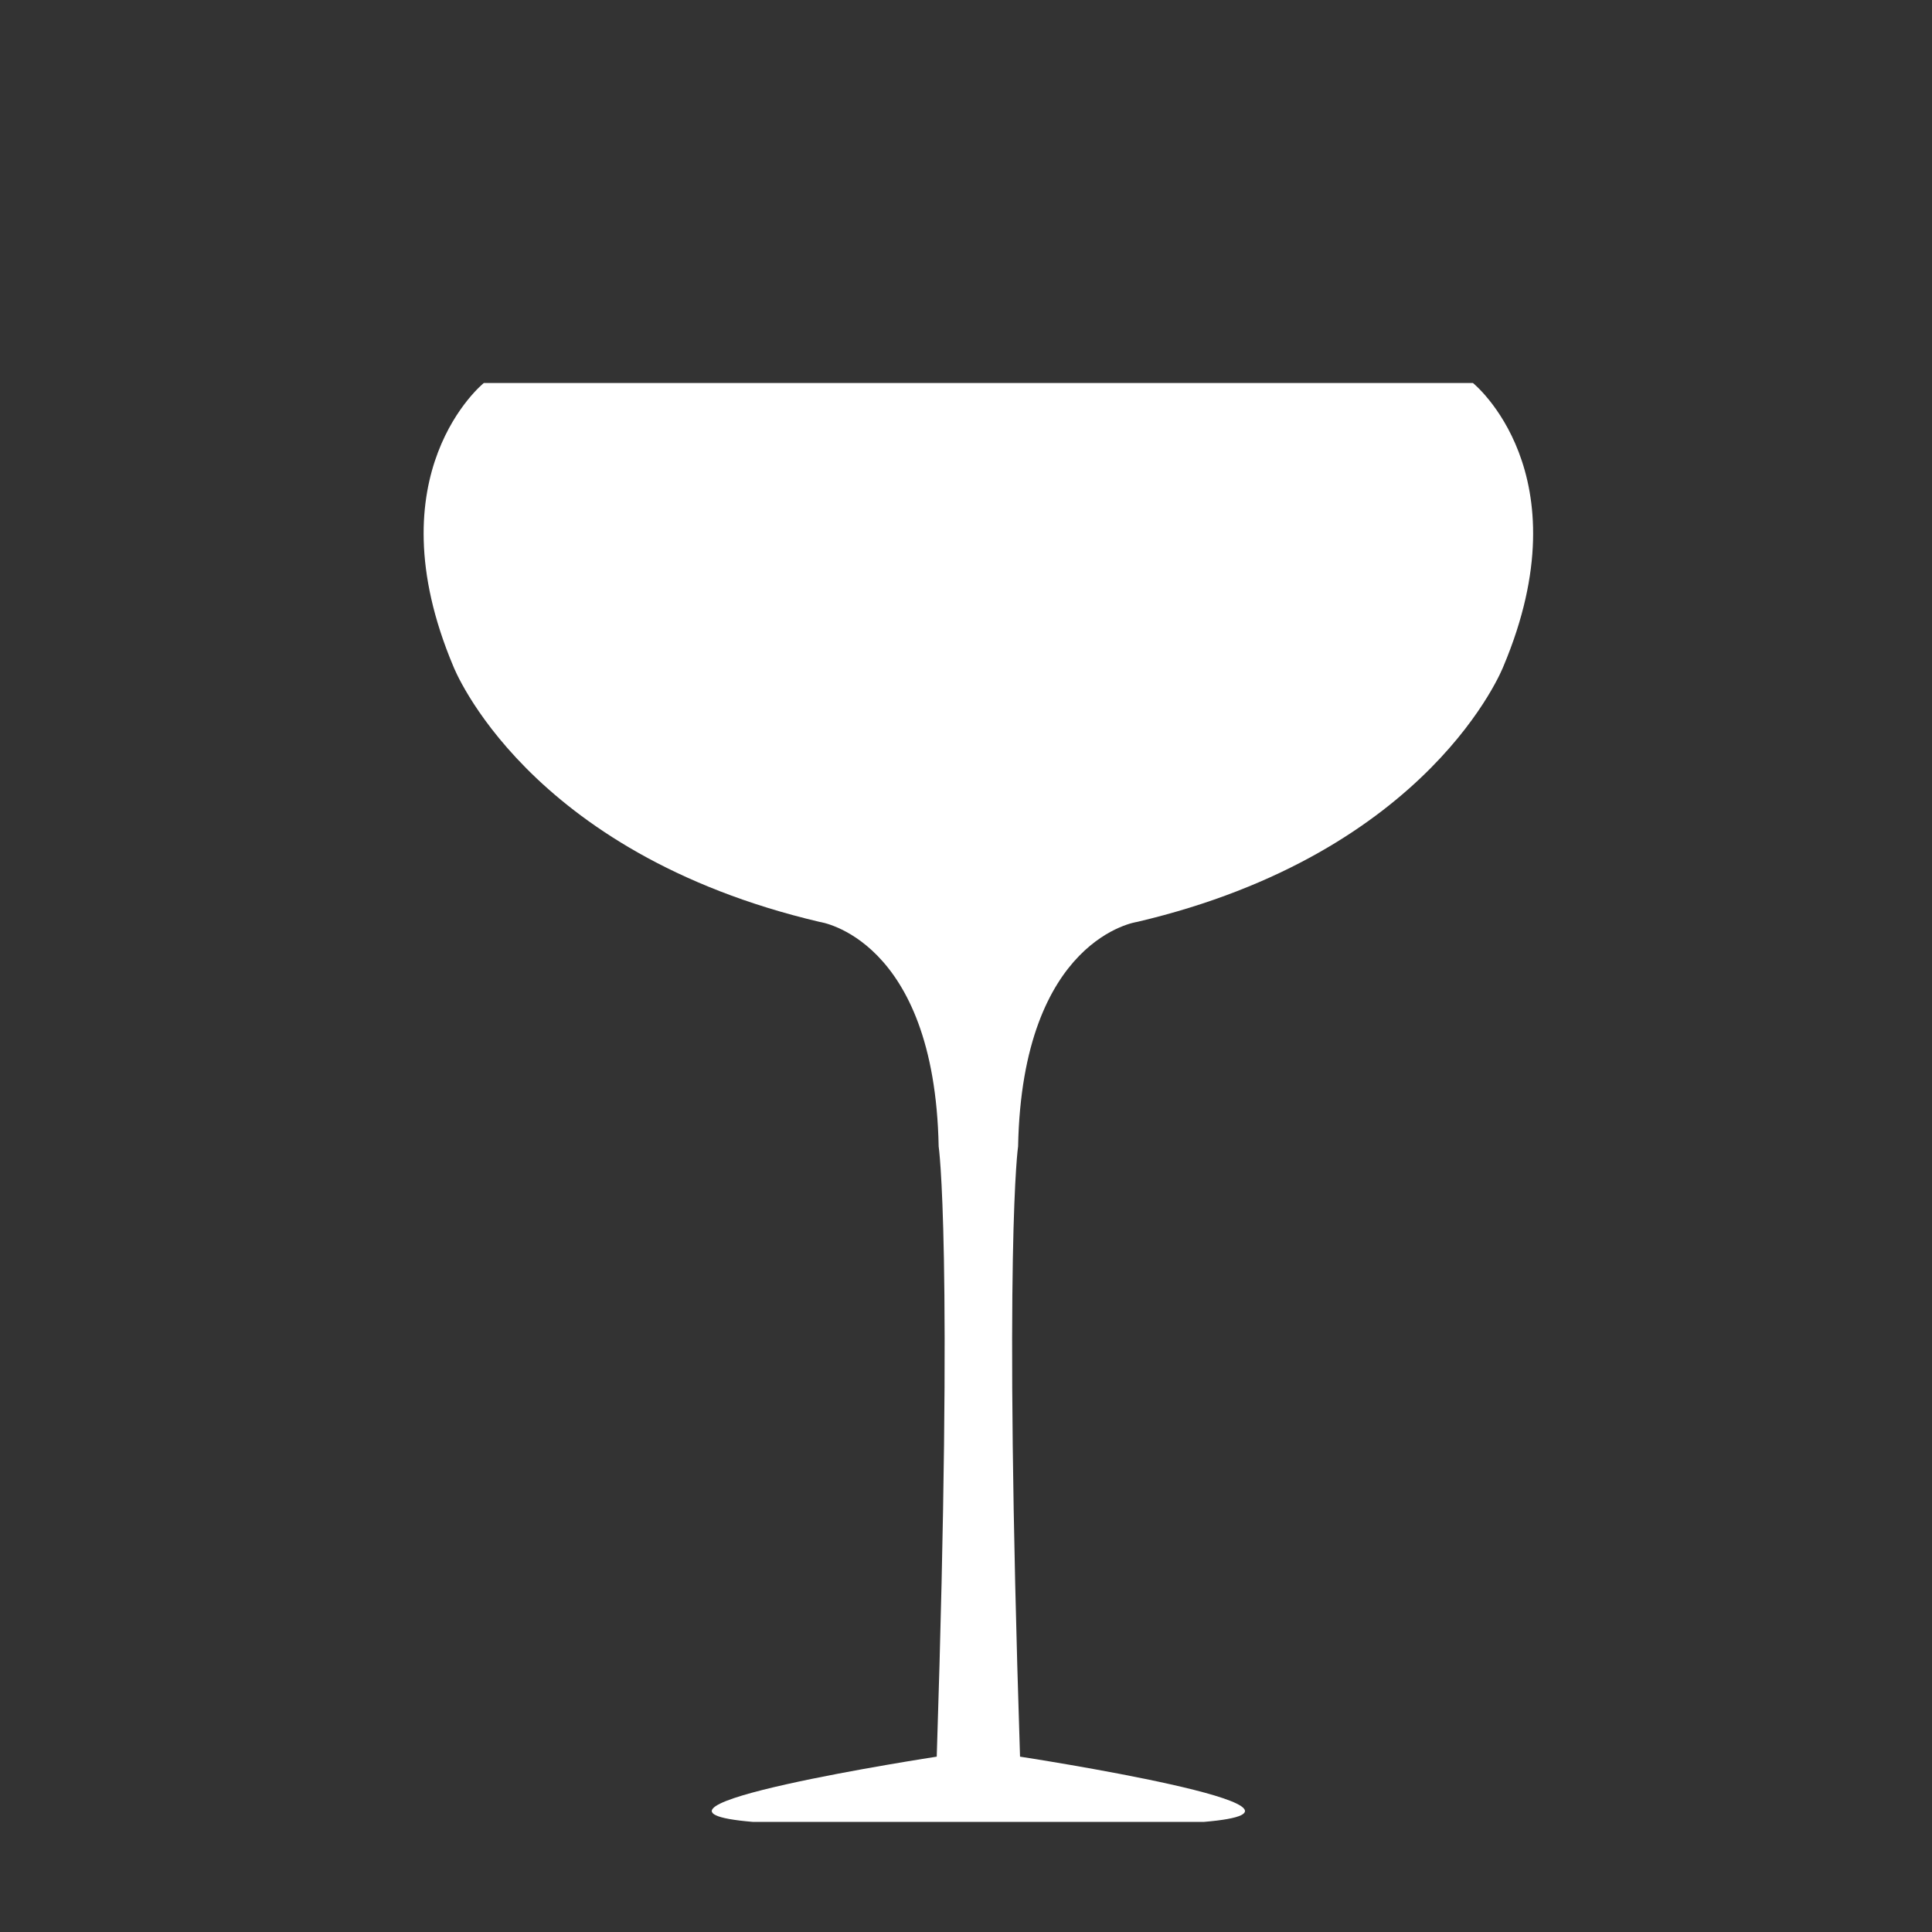 <?xml version="1.0" encoding="utf-8"?>
<!-- Generator: Adobe Illustrator 16.0.0, SVG Export Plug-In . SVG Version: 6.00 Build 0)  -->
<!DOCTYPE svg PUBLIC "-//W3C//DTD SVG 1.1//EN" "http://www.w3.org/Graphics/SVG/1.1/DTD/svg11.dtd">
<svg version="1.1" xmlns="http://www.w3.org/2000/svg" xmlns:xlink="http://www.w3.org/1999/xlink" x="0px" y="0px" width="200px"
	 height="200px" viewBox="0 0 200 200" enable-background="new 0 0 200 200" xml:space="preserve">
<rect x="0" y="0" width="200" height="200" fill="#333333" stroke="none"/>
<g id="Layer_1">
</g>
<g id="Layer_2">
	<path fill="#FFFFFF" d="M-87-505"/>
	<path fill="#FFFFFF" d="M77.93,188.602c-16.166-1.365,19.041-6.753,19.041-6.753c1.717-53.103,0.199-63.173,0.199-63.173
		c-0.424-21.601-12.317-23.239-12.317-23.239c-30.46-7.161-37.924-26.456-37.924-26.456c-8.434-20.023,3.155-29.332,3.155-29.332
		h102.394c0,0,11.591,9.309,3.155,29.332c0,0-7.463,19.295-37.924,26.456c0,0-11.893,1.638-12.316,23.239
		c0,0-1.517,10.07,0.2,63.173c0,0,35.207,5.388,19.04,6.753H77.93z"/>
	<path fill="#FFFFFF" d="M-43,108.333"/>
</g>
</svg>
